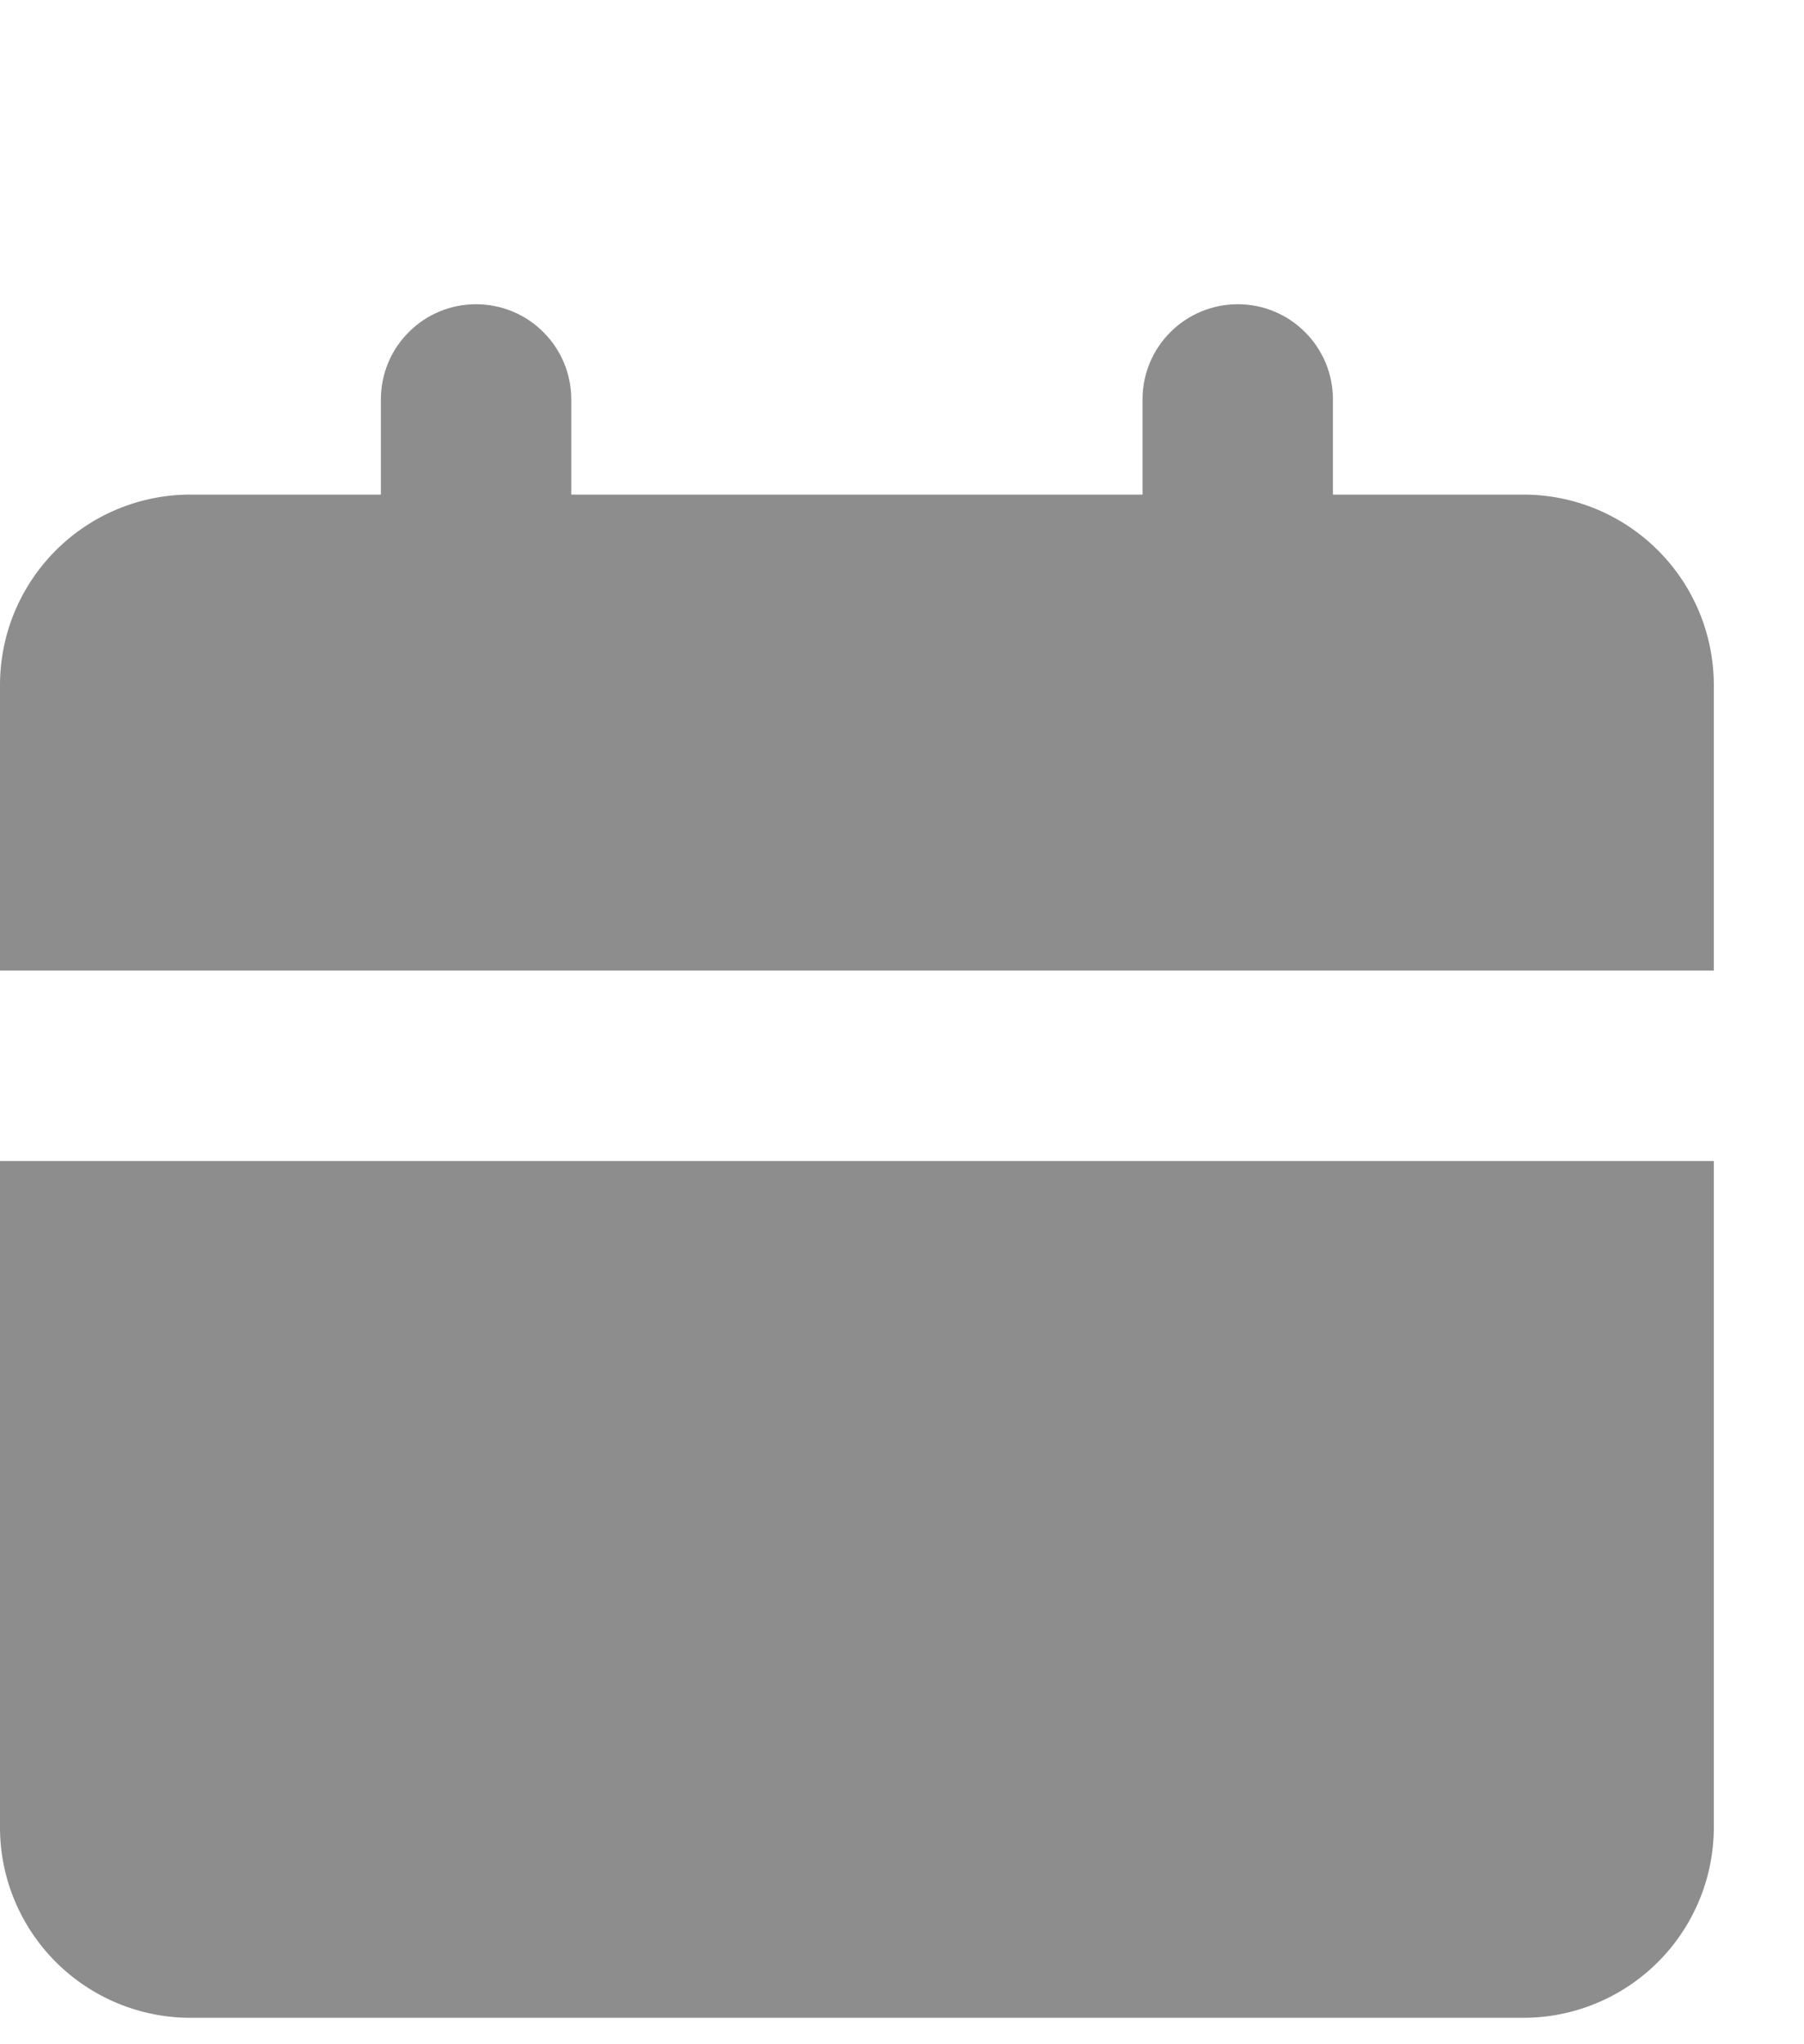 <svg width="15" height="17" viewBox="0 0 15 17" fill="none" xmlns="http://www.w3.org/2000/svg">
<path d="M14.25 9.655V15.197C14.25 15.616 14.083 16.019 13.786 16.316C13.489 16.613 13.087 16.78 12.667 16.78H1.583C1.163 16.78 0.761 16.613 0.464 16.316C0.167 16.019 0 15.616 0 15.197V9.655H14.25ZM10.292 2.53C10.502 2.53 10.703 2.613 10.851 2.762C11 2.91 11.083 3.111 11.083 3.321V4.113H12.667C13.087 4.113 13.489 4.28 13.786 4.577C14.083 4.874 14.25 5.277 14.25 5.696V8.071H0V5.696C0 5.277 0.167 4.874 0.464 4.577C0.761 4.28 1.163 4.113 1.583 4.113H3.167V3.321C3.167 3.111 3.25 2.91 3.399 2.762C3.547 2.613 3.748 2.53 3.958 2.53C4.168 2.53 4.37 2.613 4.518 2.762C4.667 2.91 4.75 3.111 4.75 3.321V4.113H9.5V3.321C9.5 3.111 9.583 2.91 9.732 2.762C9.88 2.613 10.082 2.53 10.292 2.53Z" fill="#474747" fill-opacity="0.62"/>
</svg>
